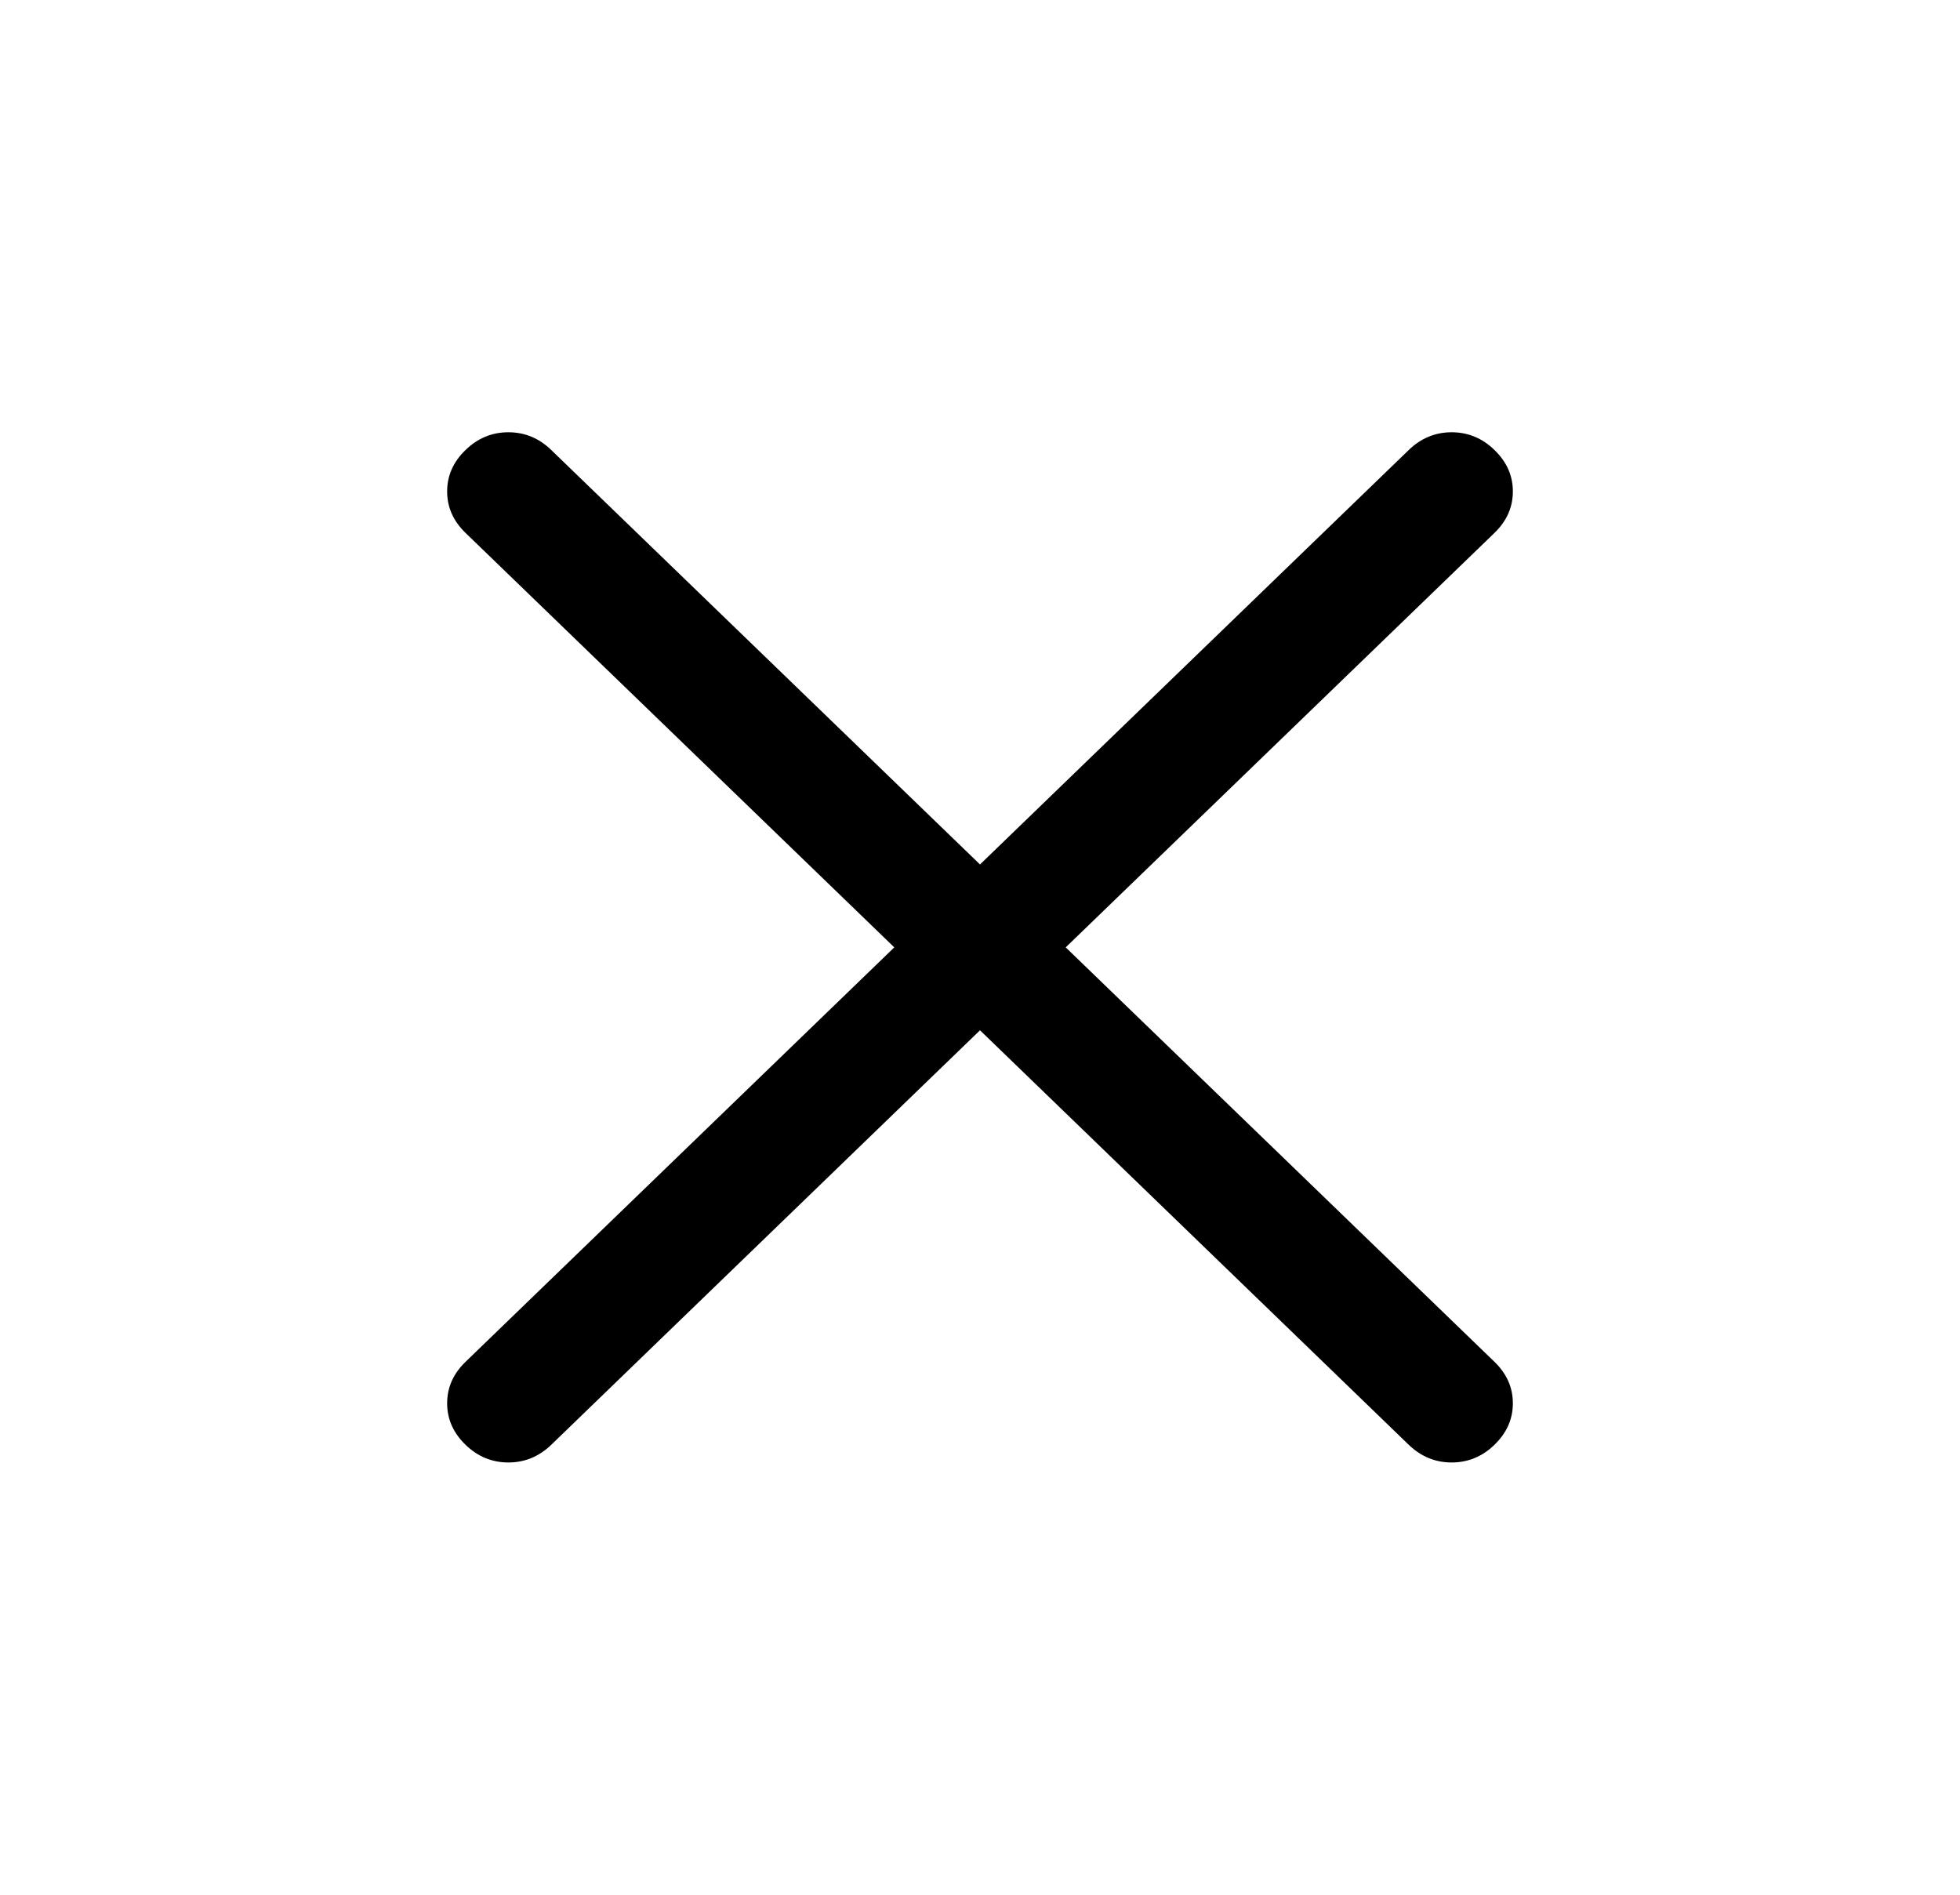 <svg width="30" height="29" viewBox="0 0 30 29" fill="none" xmlns="http://www.w3.org/2000/svg">
<path d="M15 15.769L8.438 22.113C8.25 22.294 8.031 22.384 7.781 22.384C7.531 22.384 7.312 22.294 7.125 22.113C6.938 21.931 6.844 21.72 6.844 21.478C6.844 21.236 6.938 21.025 7.125 20.844L13.688 14.5L7.125 8.156C6.938 7.975 6.844 7.764 6.844 7.522C6.844 7.28 6.938 7.069 7.125 6.888C7.312 6.706 7.531 6.616 7.781 6.616C8.031 6.616 8.25 6.706 8.438 6.888L15 13.231L21.562 6.888C21.75 6.706 21.969 6.616 22.219 6.616C22.469 6.616 22.688 6.706 22.875 6.888C23.062 7.069 23.156 7.28 23.156 7.522C23.156 7.764 23.062 7.975 22.875 8.156L16.312 14.5L22.875 20.844C23.062 21.025 23.156 21.236 23.156 21.478C23.156 21.72 23.062 21.931 22.875 22.113C22.688 22.294 22.469 22.384 22.219 22.384C21.969 22.384 21.75 22.294 21.562 22.113L15 15.769Z" fill="black"/>
</svg>
